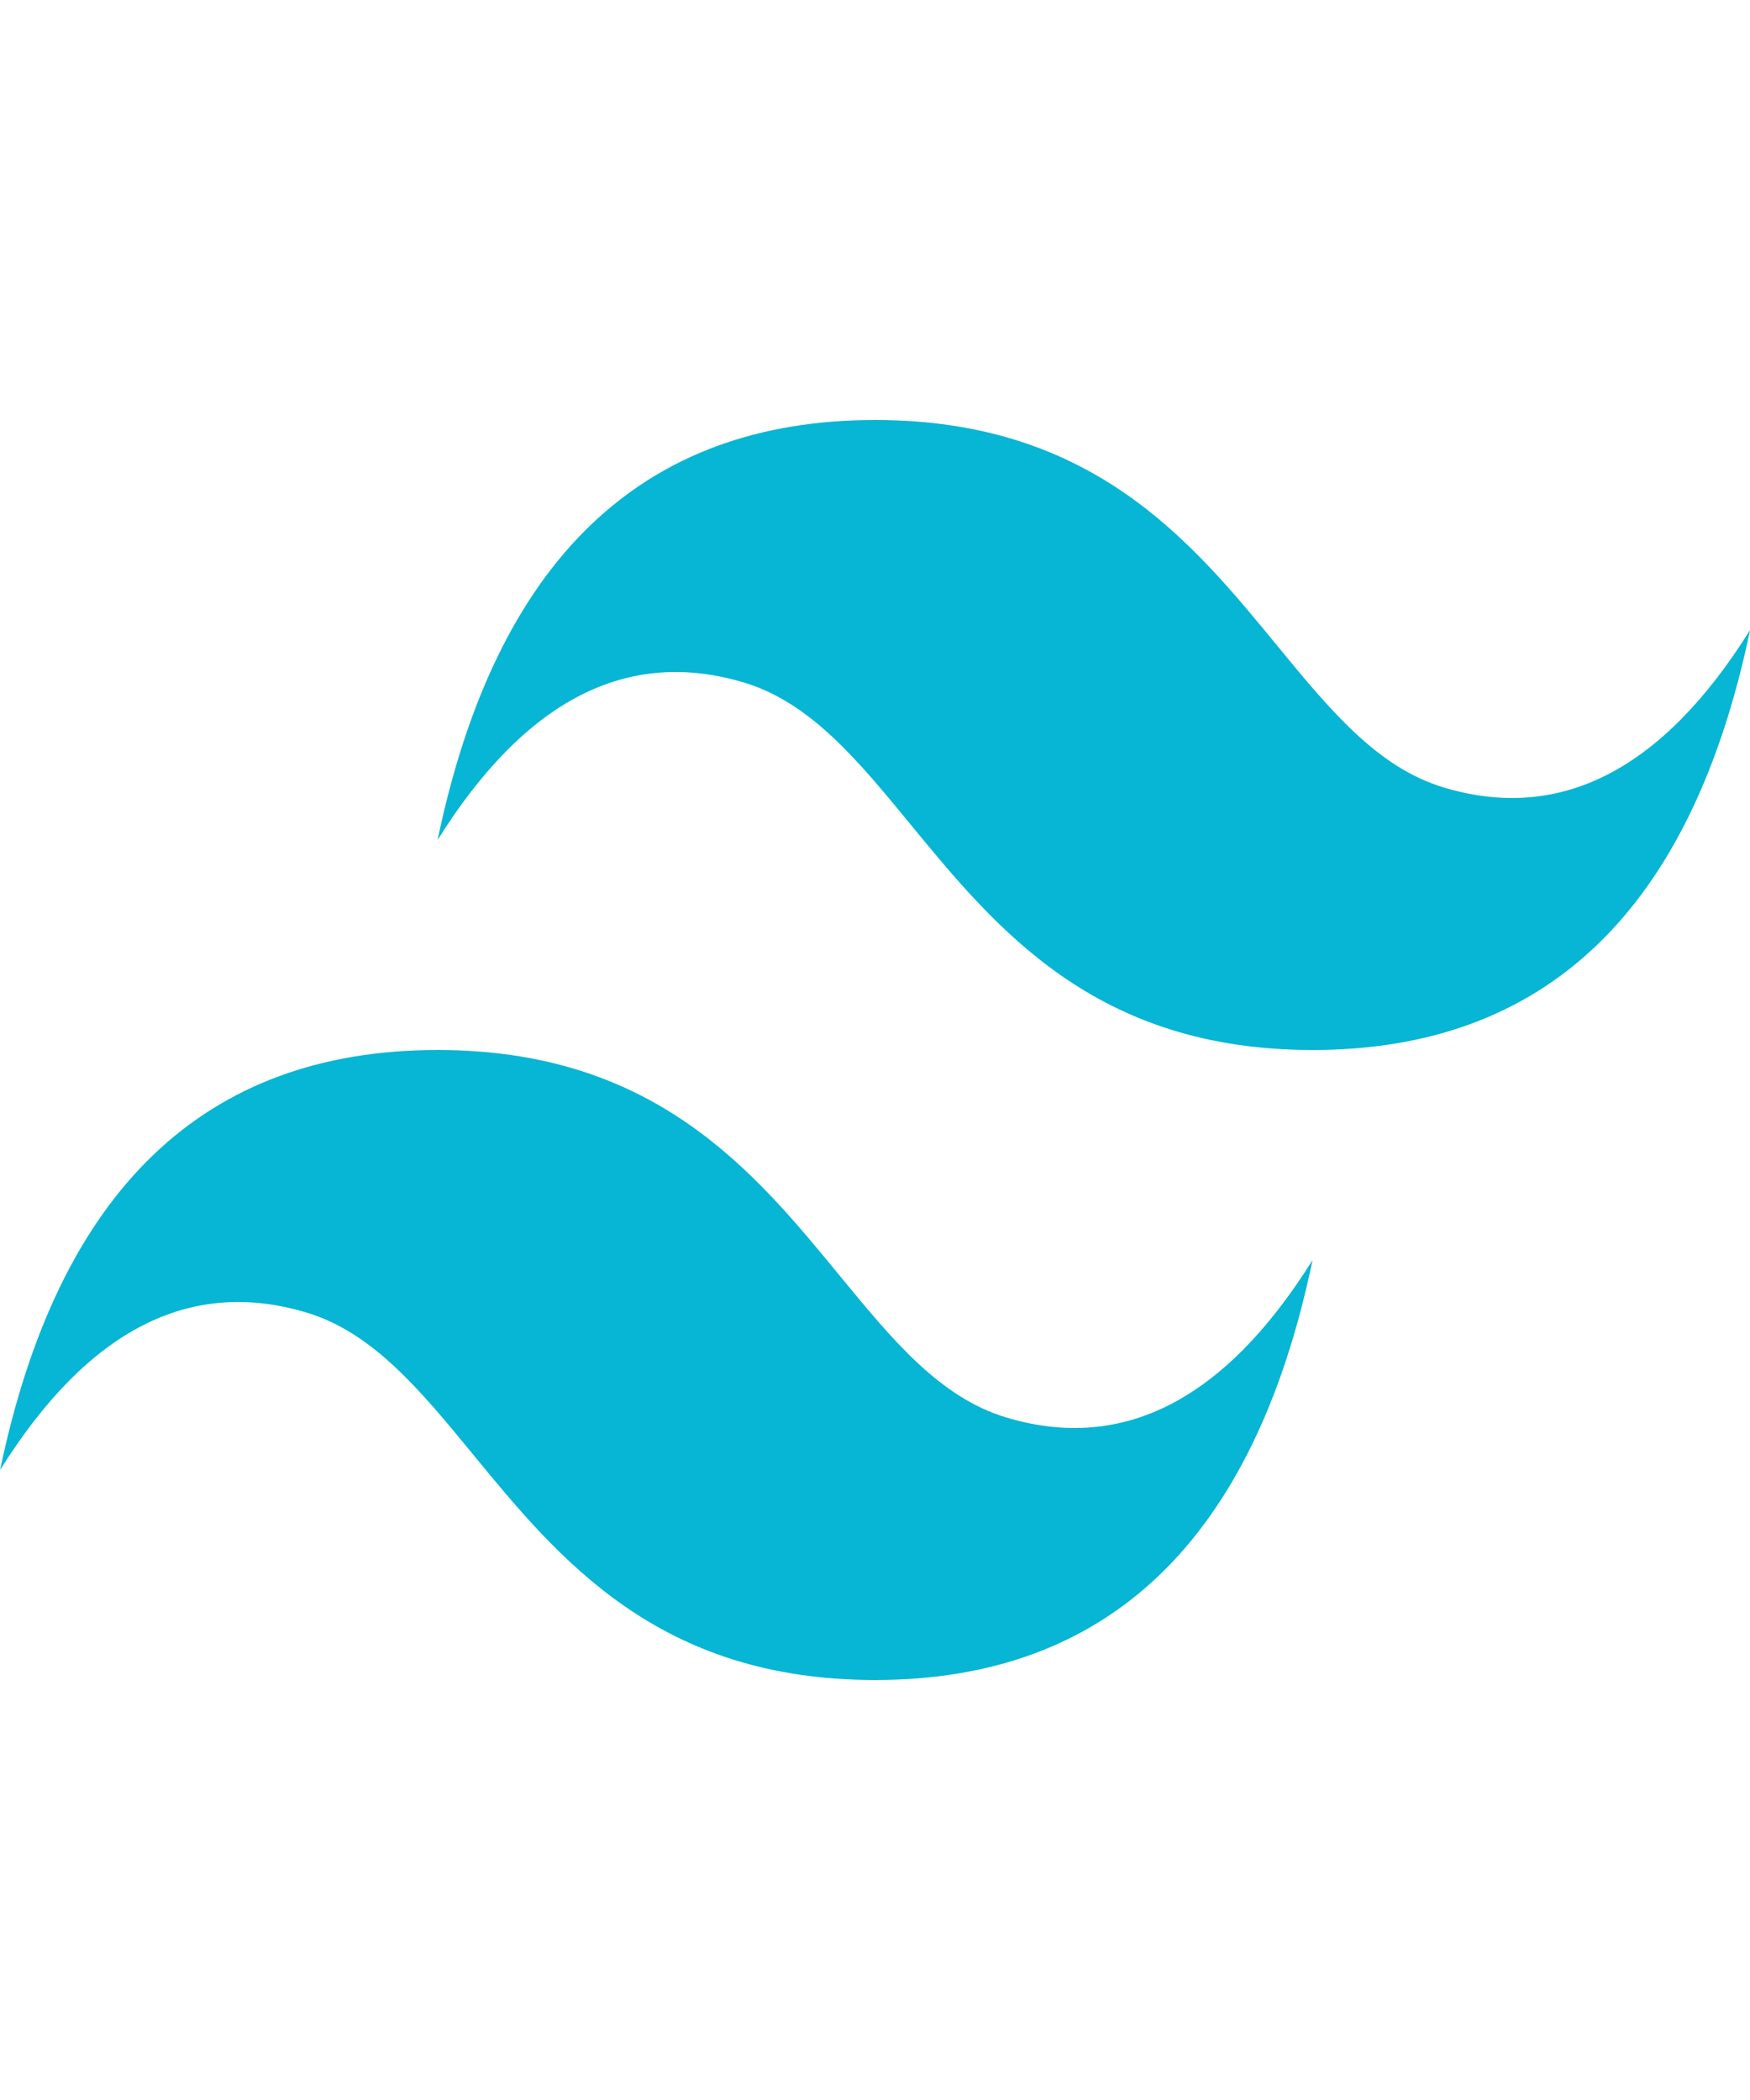 <svg width="20" height="24" viewBox="0 0 20 24" fill="none" xmlns="http://www.w3.org/2000/svg">
<g clip-path="url(#clip0_723_136)">
<path d="M10.001 4.8C7.334 4.8 5.668 6.4 5.001 9.6C6.001 8 7.168 7.4 8.501 7.8C9.262 8.028 9.805 8.69 10.408 9.424C11.389 10.618 12.523 12 15.001 12C17.668 12 19.334 10.4 20.001 7.2C19.001 8.8 17.834 9.4 16.501 9C15.74 8.772 15.197 8.11 14.594 7.376C13.614 6.182 12.48 4.8 10.001 4.8ZM5.001 12C2.334 12 0.668 13.6 0.001 16.8C1.001 15.2 2.168 14.6 3.501 15C4.262 15.228 4.805 15.89 5.408 16.624C6.388 17.818 7.523 19.2 10.001 19.2C12.668 19.2 14.334 17.6 15.001 14.4C14.001 16 12.834 16.6 11.501 16.2C10.74 15.972 10.197 15.31 9.594 14.576C8.614 13.382 7.48 12 5.001 12Z" fill="#06B6D4"/>
</g>
<defs>
<clipPath id="clip0_723_136">
<rect width="20" height="24" fill="white"/>
</clipPath>
</defs>
</svg>
